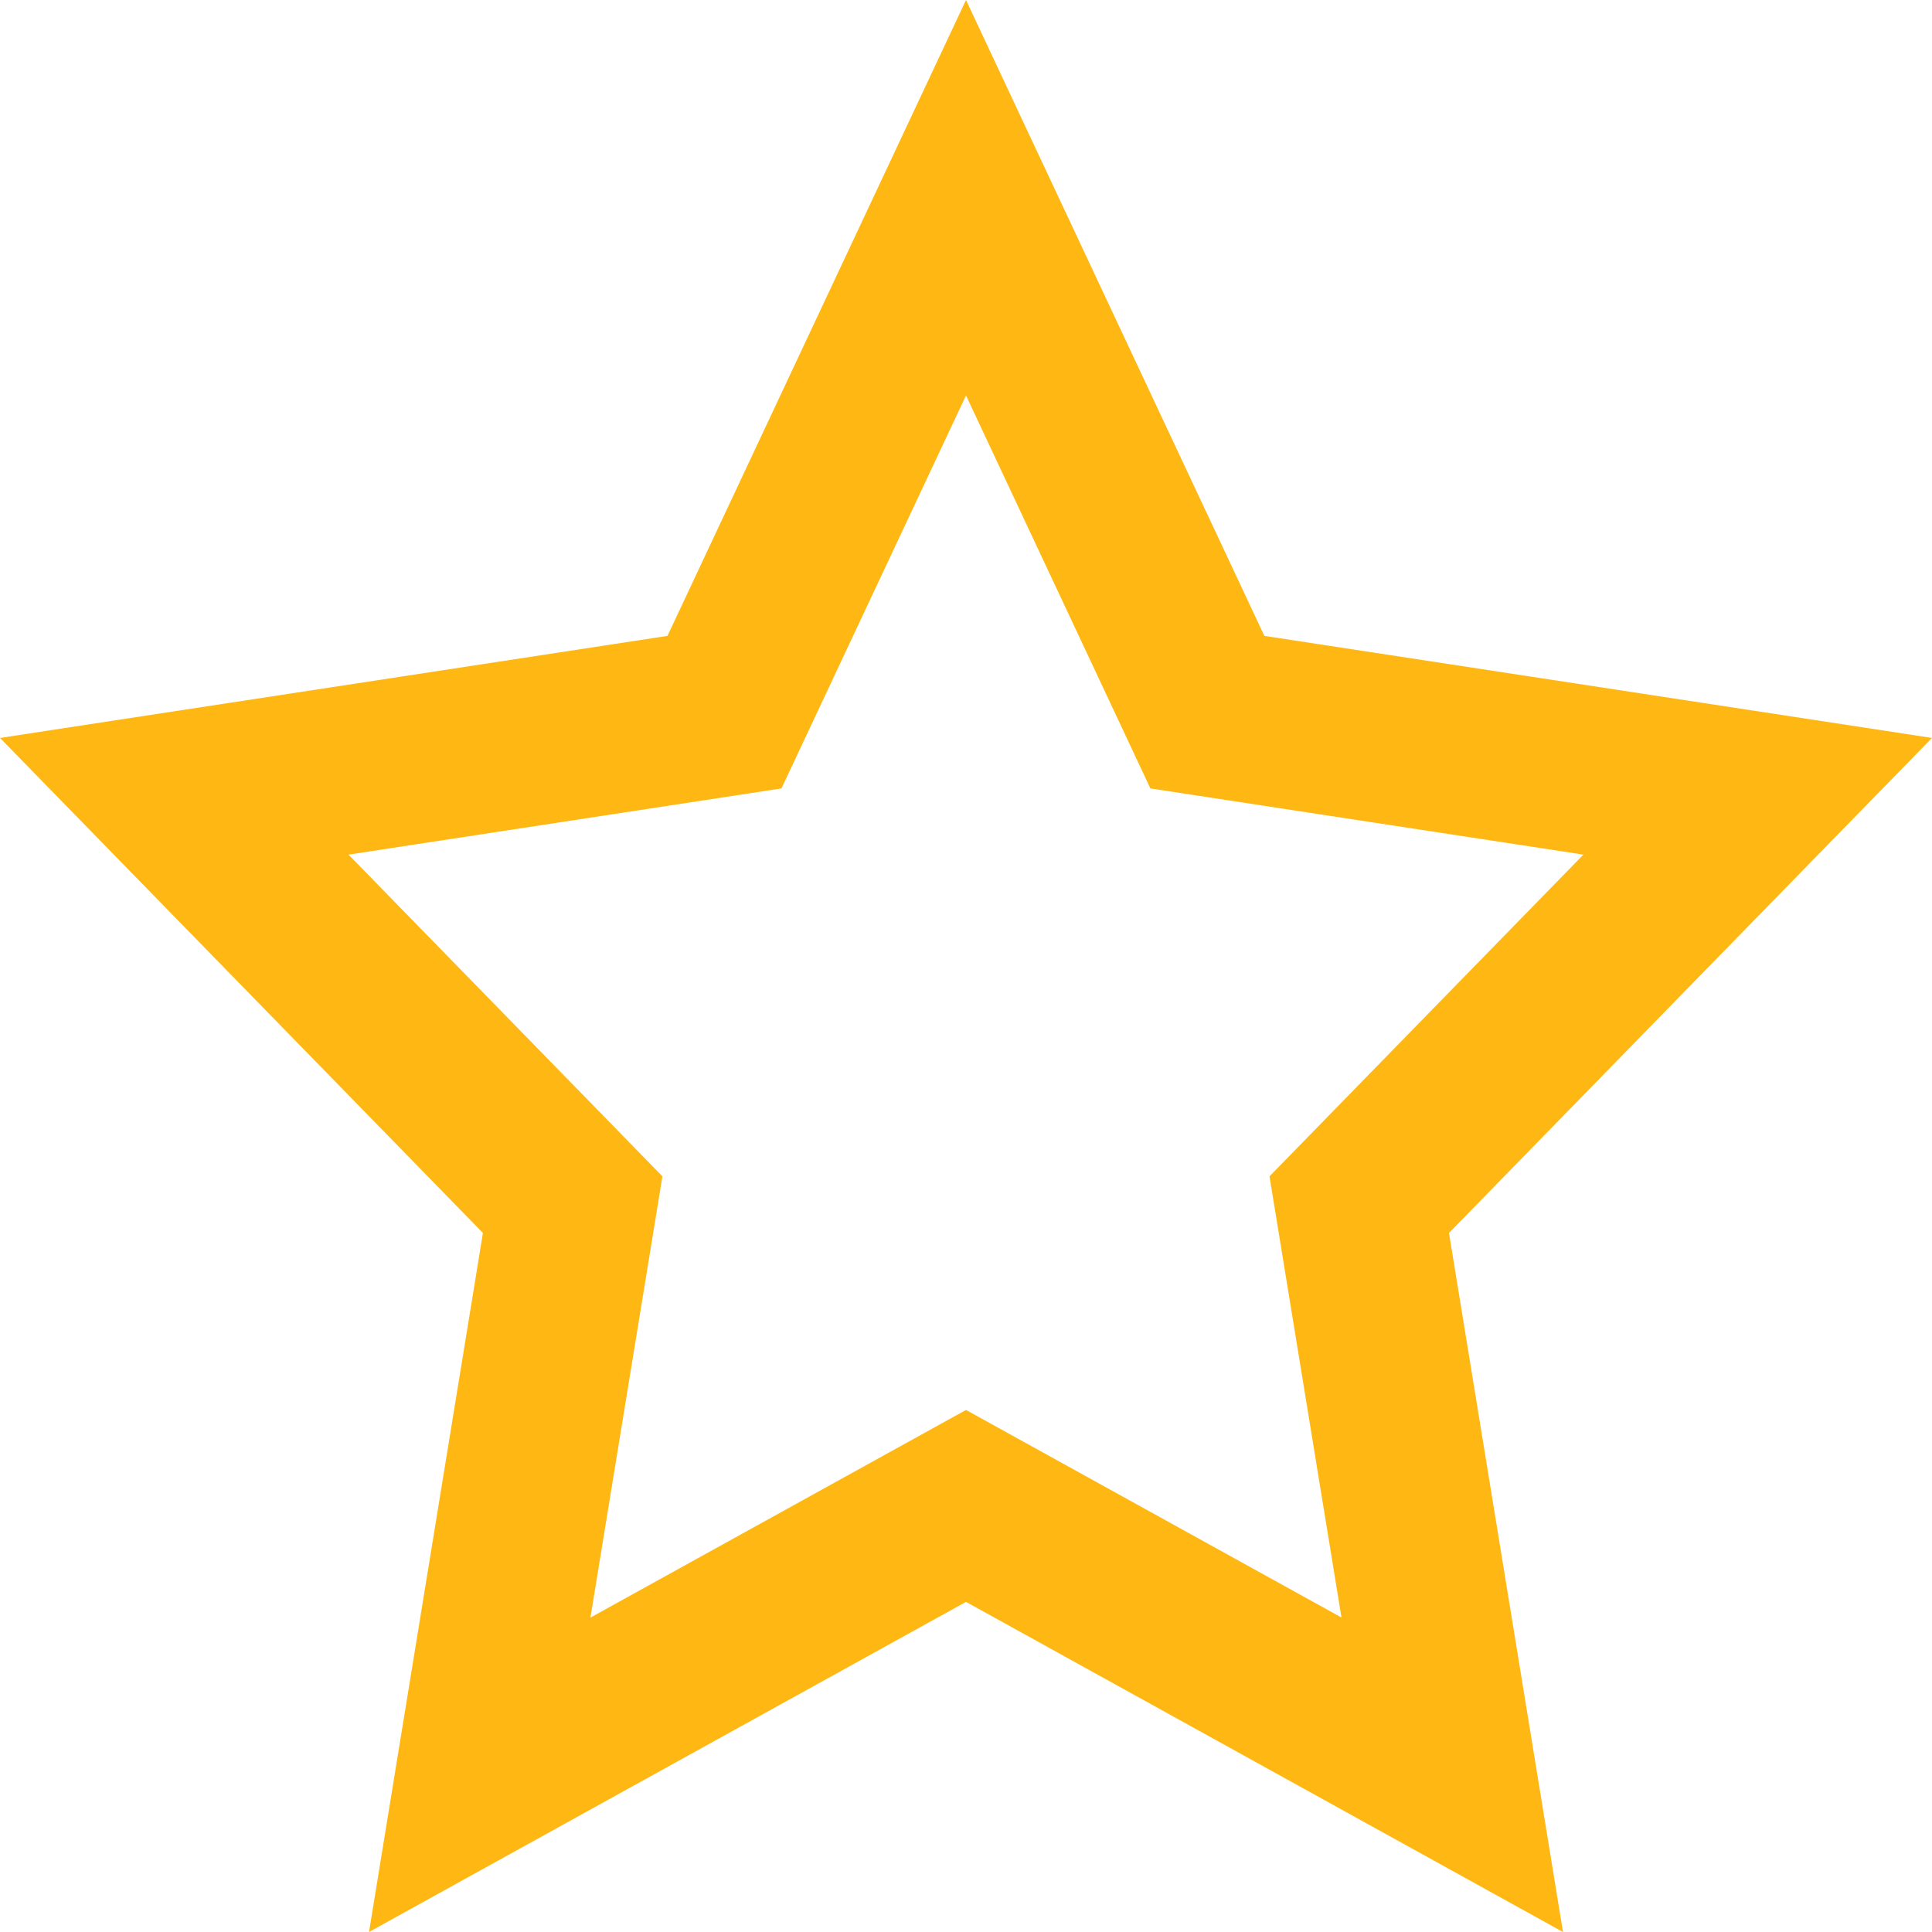 <svg xmlns="http://www.w3.org/2000/svg"  viewBox="0 0 23 23">
  <defs>
    <style>
      .cls-1 {
        fill: none;
      }

      .cls-2, .cls-3 {
        stroke: none;
      }

      .cls-3 {
        fill: #ffb813;
      }
    </style>
  </defs>
  <g id="for_you_icon_black" data-name="for you icon black" class="cls-1">
    <path class="cls-2" d="M11.5,19.07,4.393,23l1.357-8.322L0,8.785,7.946,7.57,11.5,0l3.552,7.57L23,8.785l-5.75,5.893L18.607,23Z"/>
    <path class="cls-3" d="M 7.029 19.257 L 11.5 16.785 L 15.97 19.256 L 15.113 14.004 L 18.85 10.174 L 13.695 9.386 L 11.5 4.708 L 9.303 9.386 L 4.149 10.174 L 7.886 14.004 L 7.029 19.257 M 18.607 23 L 11.5 19.07 L 4.393 23 L 5.749 14.678 L -1.77635683940025e-15 8.785 L 7.946 7.57 L 11.5 -1.77635683940025e-15 L 15.052 7.57 L 23 8.785 L 17.25 14.678 L 18.607 23 Z"/>
  </g>
</svg>
